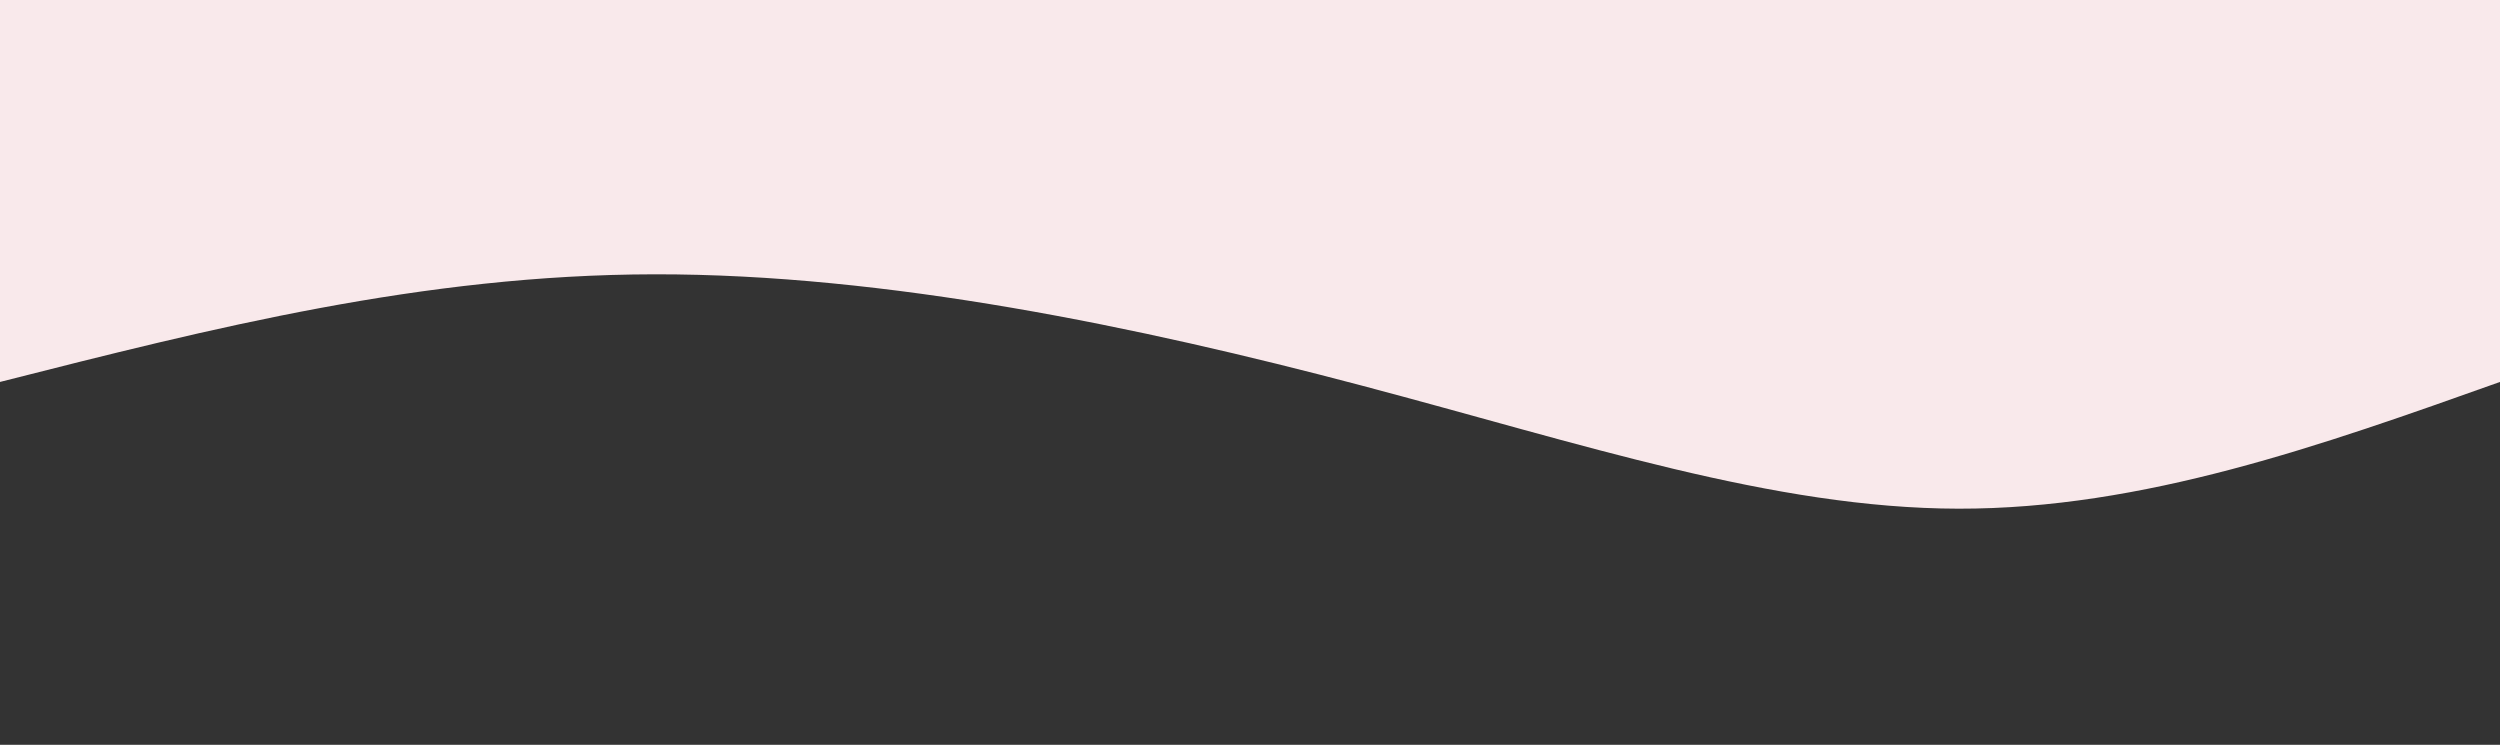 <svg width="100%" height="100%" id="svg" viewBox="0 0 1440 429" xmlns="http://www.w3.org/2000/svg"><rect x="0" y="0" width="1440" height="429" fill="#333333" stroke="none"/><path d="M 0,439 C 0,439 0,219 0,219 C 102.821,182.393 205.643,145.786 312,146 C 418.357,146.214 528.25,183.25 656,217 C 783.75,250.75 929.357,281.214 1063,281 C 1196.643,280.786 1318.321,249.893 1440,219 C 1440,219 1440,439 1440,439 Z" stroke="none" stroke-width="0" fill="rgba(249, 233, 235, 1)" fill-opacity="1" class="path-0" style="transition-property: all; transition-timing-function: cubic-bezier(0.4, 0, 0.2, 1); transition-duration: 300ms; transition-delay: 150ms;" transform="rotate(-180 720 219.5)"></path></svg>